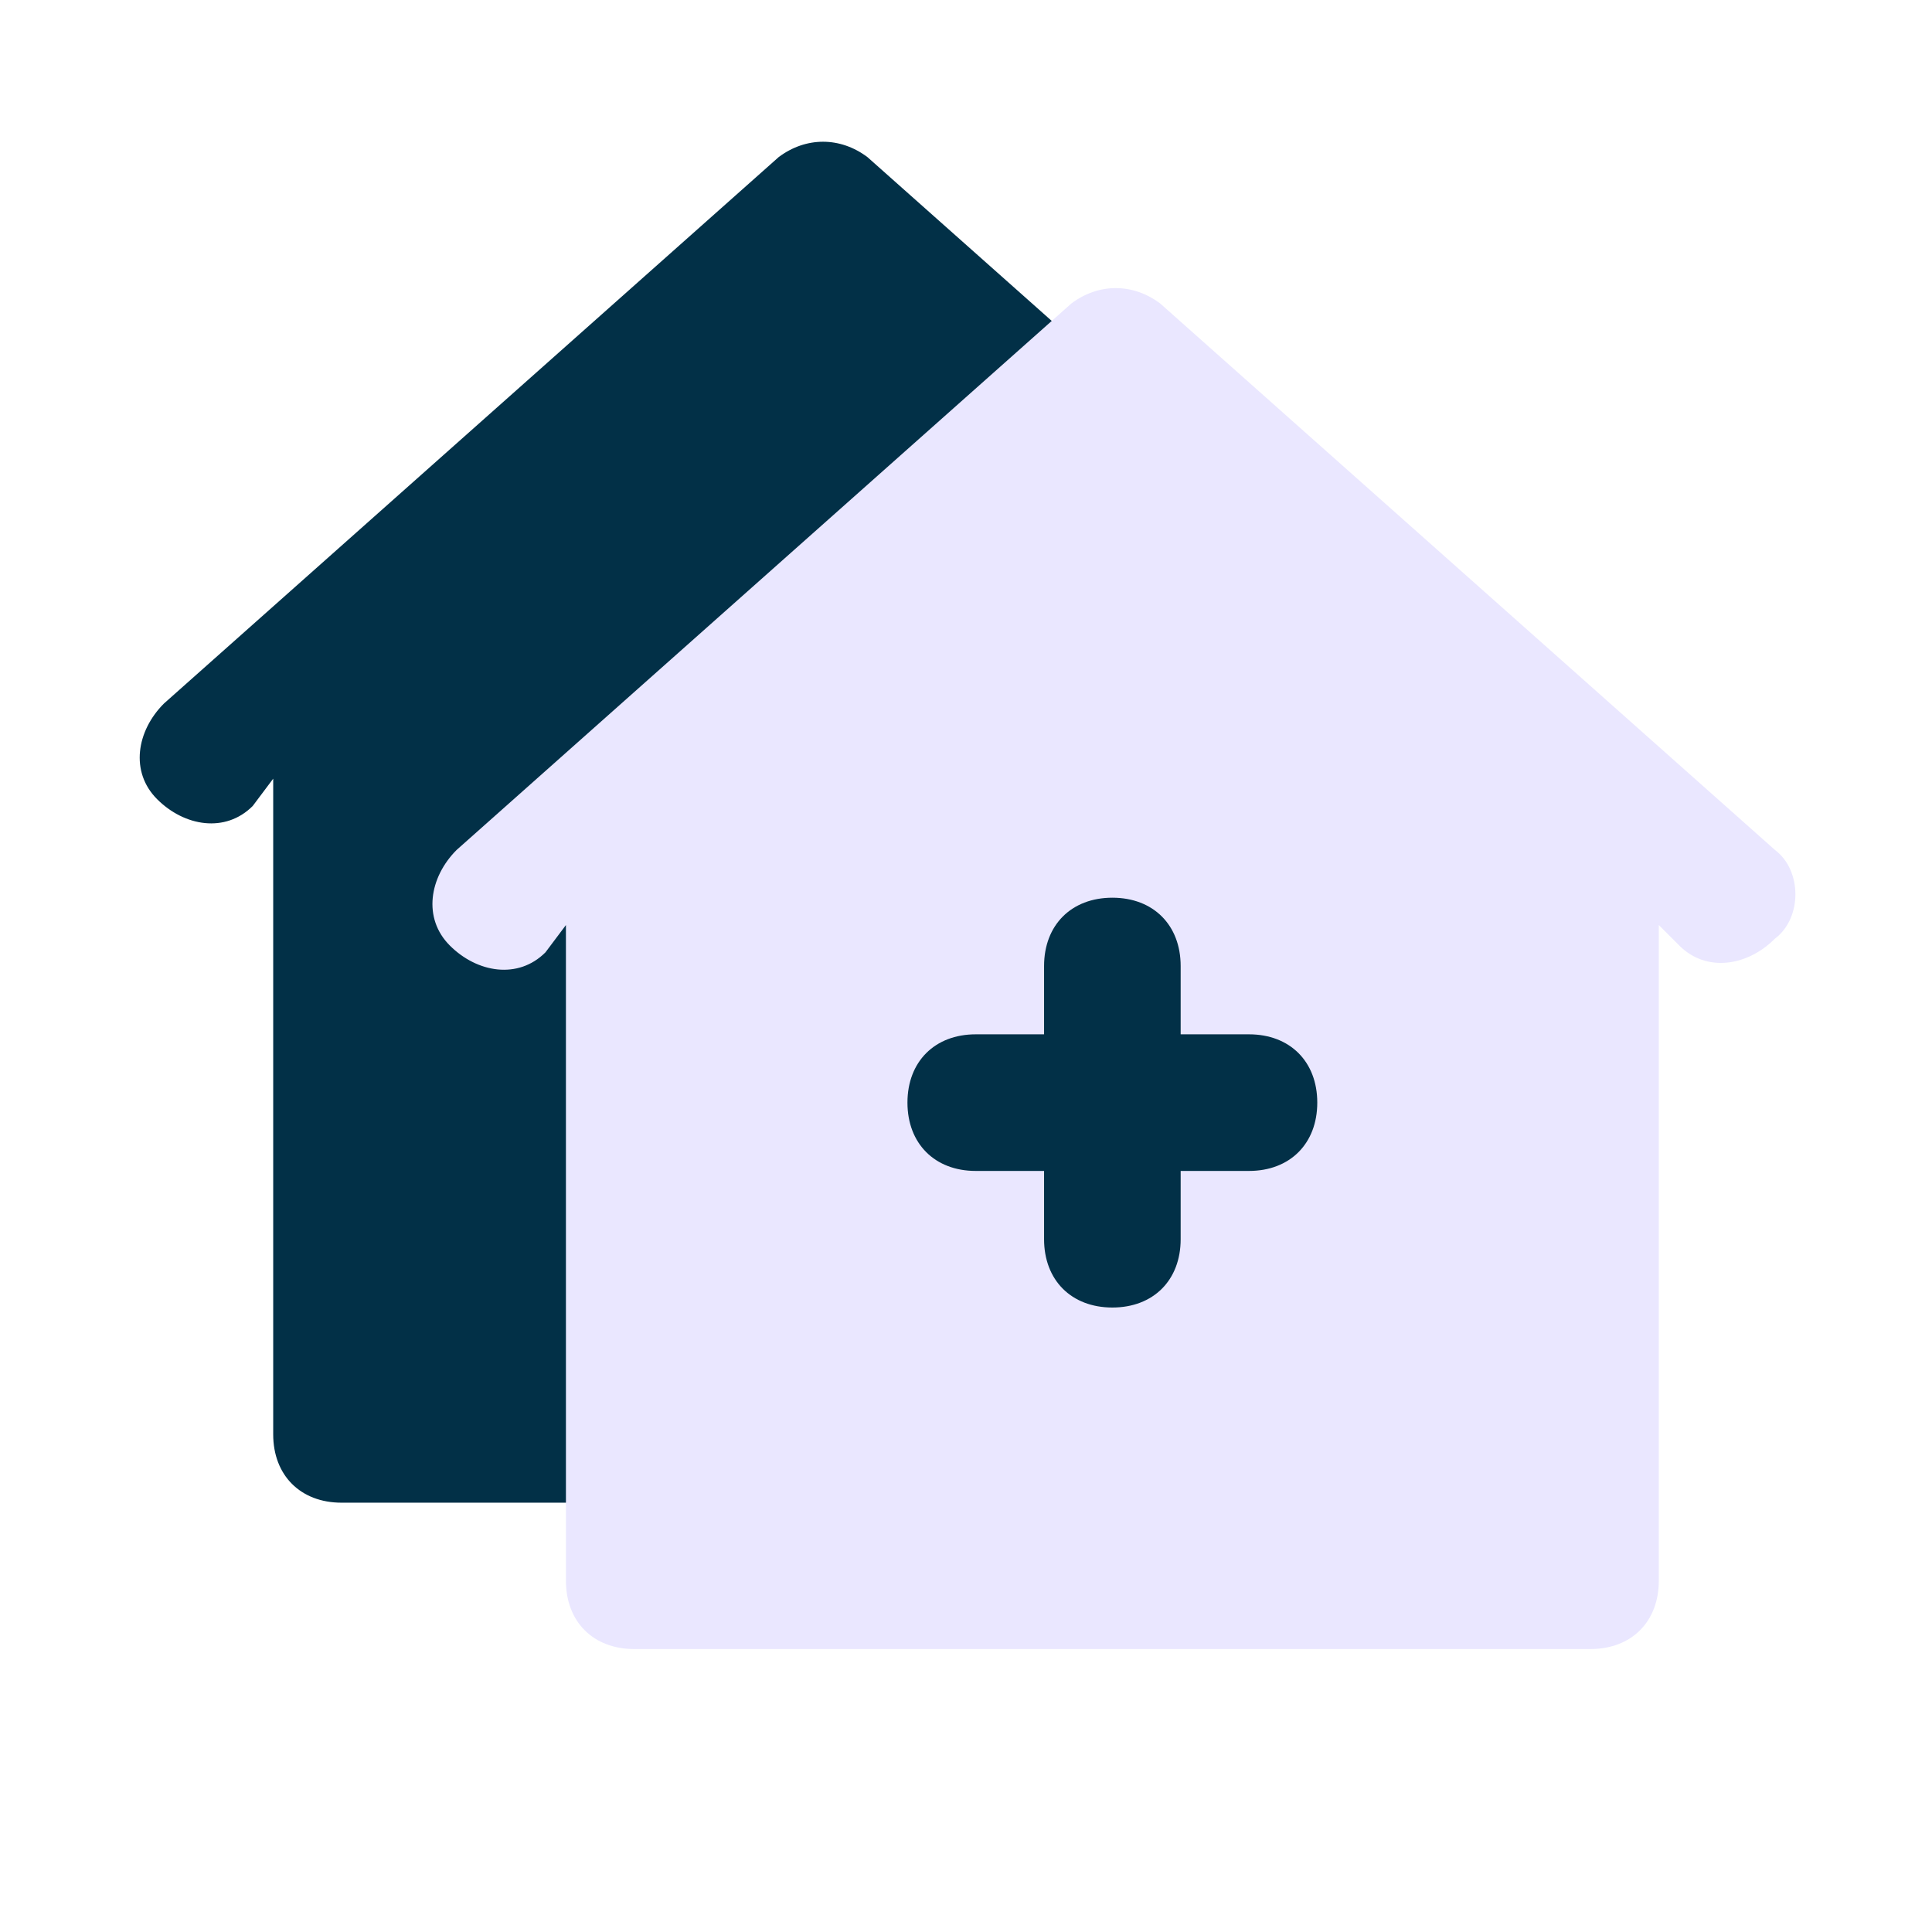 <svg width="66" height="66" viewBox="0 0 66 66" fill="none" xmlns="http://www.w3.org/2000/svg">
<path d="M50.633 24.034L29.633 5.367C28.7 4.667 27.533 4.667 26.6 5.367L5.6 24.034C4.667 24.967 4.433 26.367 5.367 27.301C6.3 28.234 7.7 28.467 8.633 27.534L9.333 26.601V49.001C9.333 50.401 10.267 51.334 11.667 51.334H44.333C45.733 51.334 46.667 50.401 46.667 49.001V26.601L47.367 27.301C48.3 28.234 49.7 28.001 50.633 27.067C51.567 26.367 51.567 24.734 50.633 24.034ZM32.667 35.001H30.333V37.334C30.333 38.734 29.4 39.667 28 39.667C26.6 39.667 25.667 38.734 25.667 37.334V35.001H23.333C21.933 35.001 21 34.067 21 32.667C21 31.267 21.933 30.334 23.333 30.334H25.667V28.001C25.667 26.601 26.6 25.667 28 25.667C29.4 25.667 30.333 26.601 30.333 28.001V30.334H32.667C34.067 30.334 35 31.267 35 32.667C35 34.067 34.067 35.001 32.667 35.001Z" fill="#023047"/>
<path d="M60.633 29.034L39.633 10.367C38.7 9.667 37.533 9.667 36.6 10.367L15.6 29.034C14.667 29.967 14.433 31.367 15.367 32.301C16.3 33.234 17.7 33.467 18.633 32.534L19.333 31.601V54.001C19.333 55.401 20.267 56.334 21.667 56.334H54.333C55.733 56.334 56.667 55.401 56.667 54.001V31.601L57.367 32.301C58.3 33.234 59.7 33.001 60.633 32.067C61.567 31.367 61.567 29.734 60.633 29.034ZM42.667 40.001H40.333V42.334C40.333 43.734 39.4 44.667 38 44.667C36.6 44.667 35.667 43.734 35.667 42.334V40.001H33.333C31.933 40.001 31 39.067 31 37.667C31 36.267 31.933 35.334 33.333 35.334H35.667V33.001C35.667 31.601 36.6 30.667 38 30.667C39.4 30.667 40.333 31.601 40.333 33.001V35.334H42.667C44.067 35.334 45 36.267 45 37.667C45 39.067 44.067 40.001 42.667 40.001Z" fill="#EAE7FF"/>
</svg>
